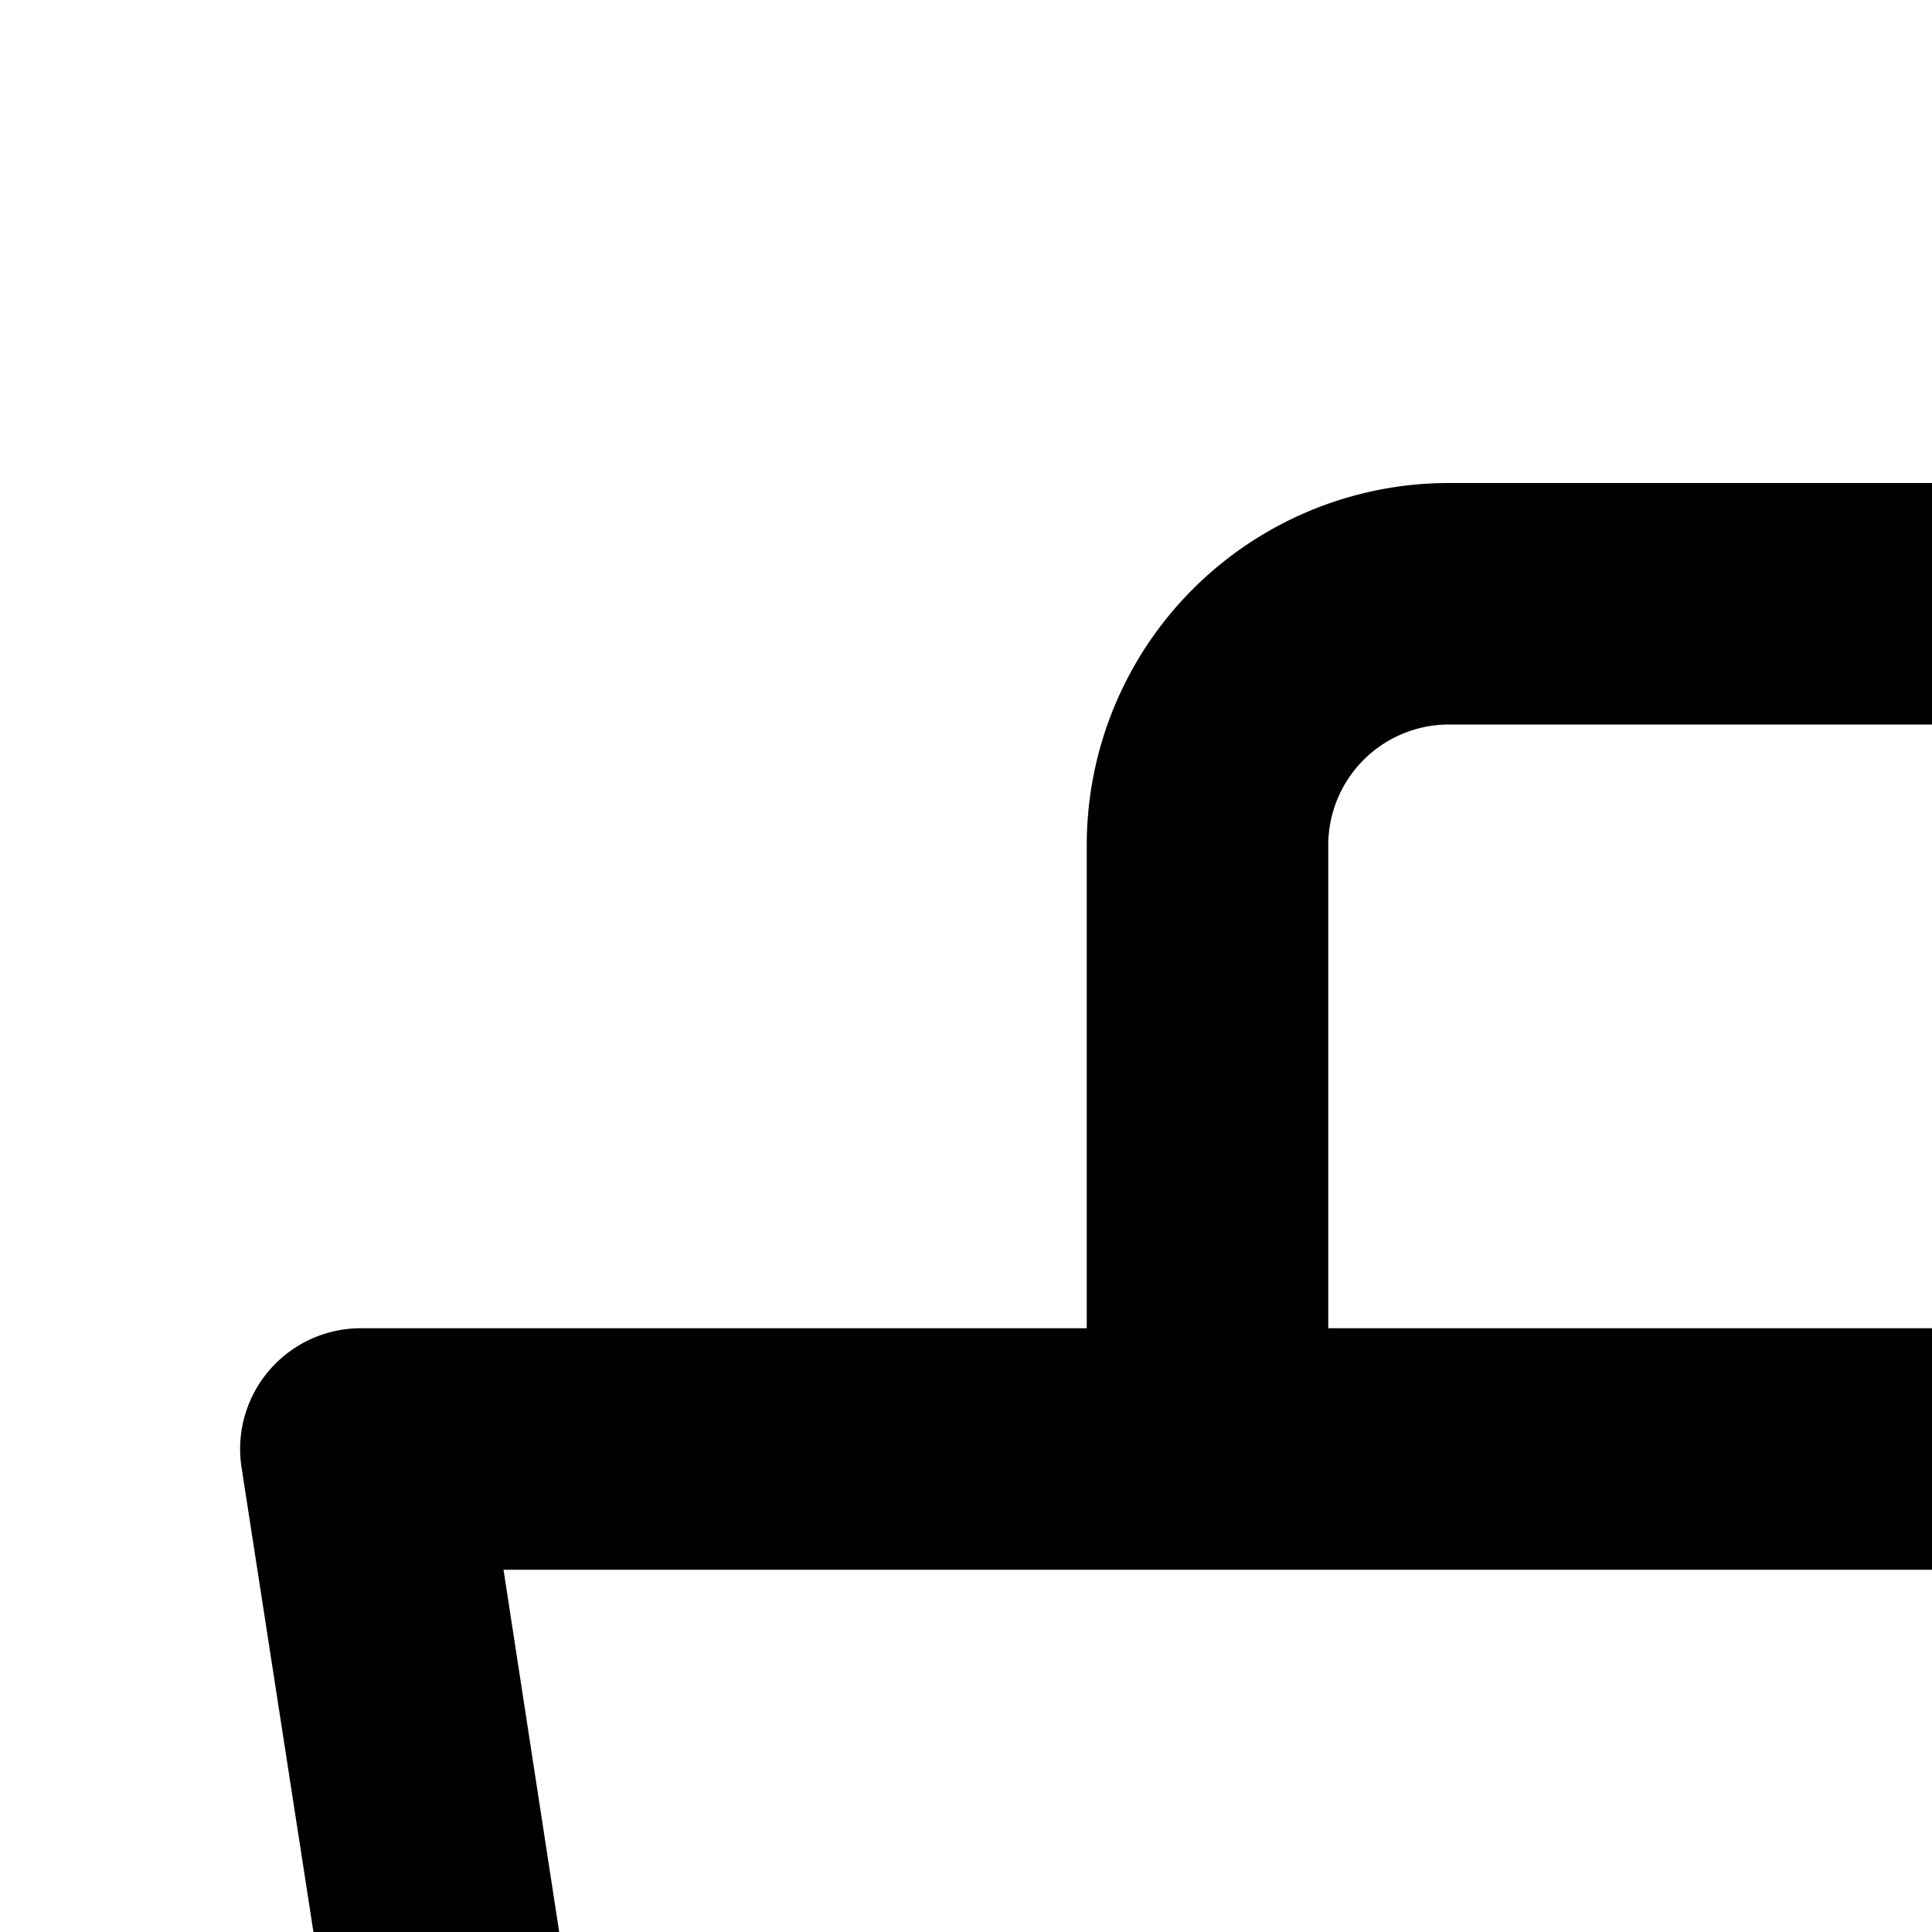 <svg xmlns="http://www.w3.org/2000/svg" viewBox="0 0 16 16"><path d="M18,28V26A10,10,0,0,0,28,16h2A12,12,0,0,1,18,28Z"/><path d="M18,23V21a5,5,0,0,0,5-5h2A7,7,0,0,1,18,23Z"/><path d="M27,11H21V7a3,3,0,0,0-3-3H12A3,3,0,0,0,9,7v4H3a1,1,0,0,0-1,1.15L3.88,24.3a2,2,0,0,0,2,1.7H15V24H5.86L4.17,13H27ZM11,7a1,1,0,0,1,1-1h6a1,1,0,0,1,1,1v4H11Z"/></svg>